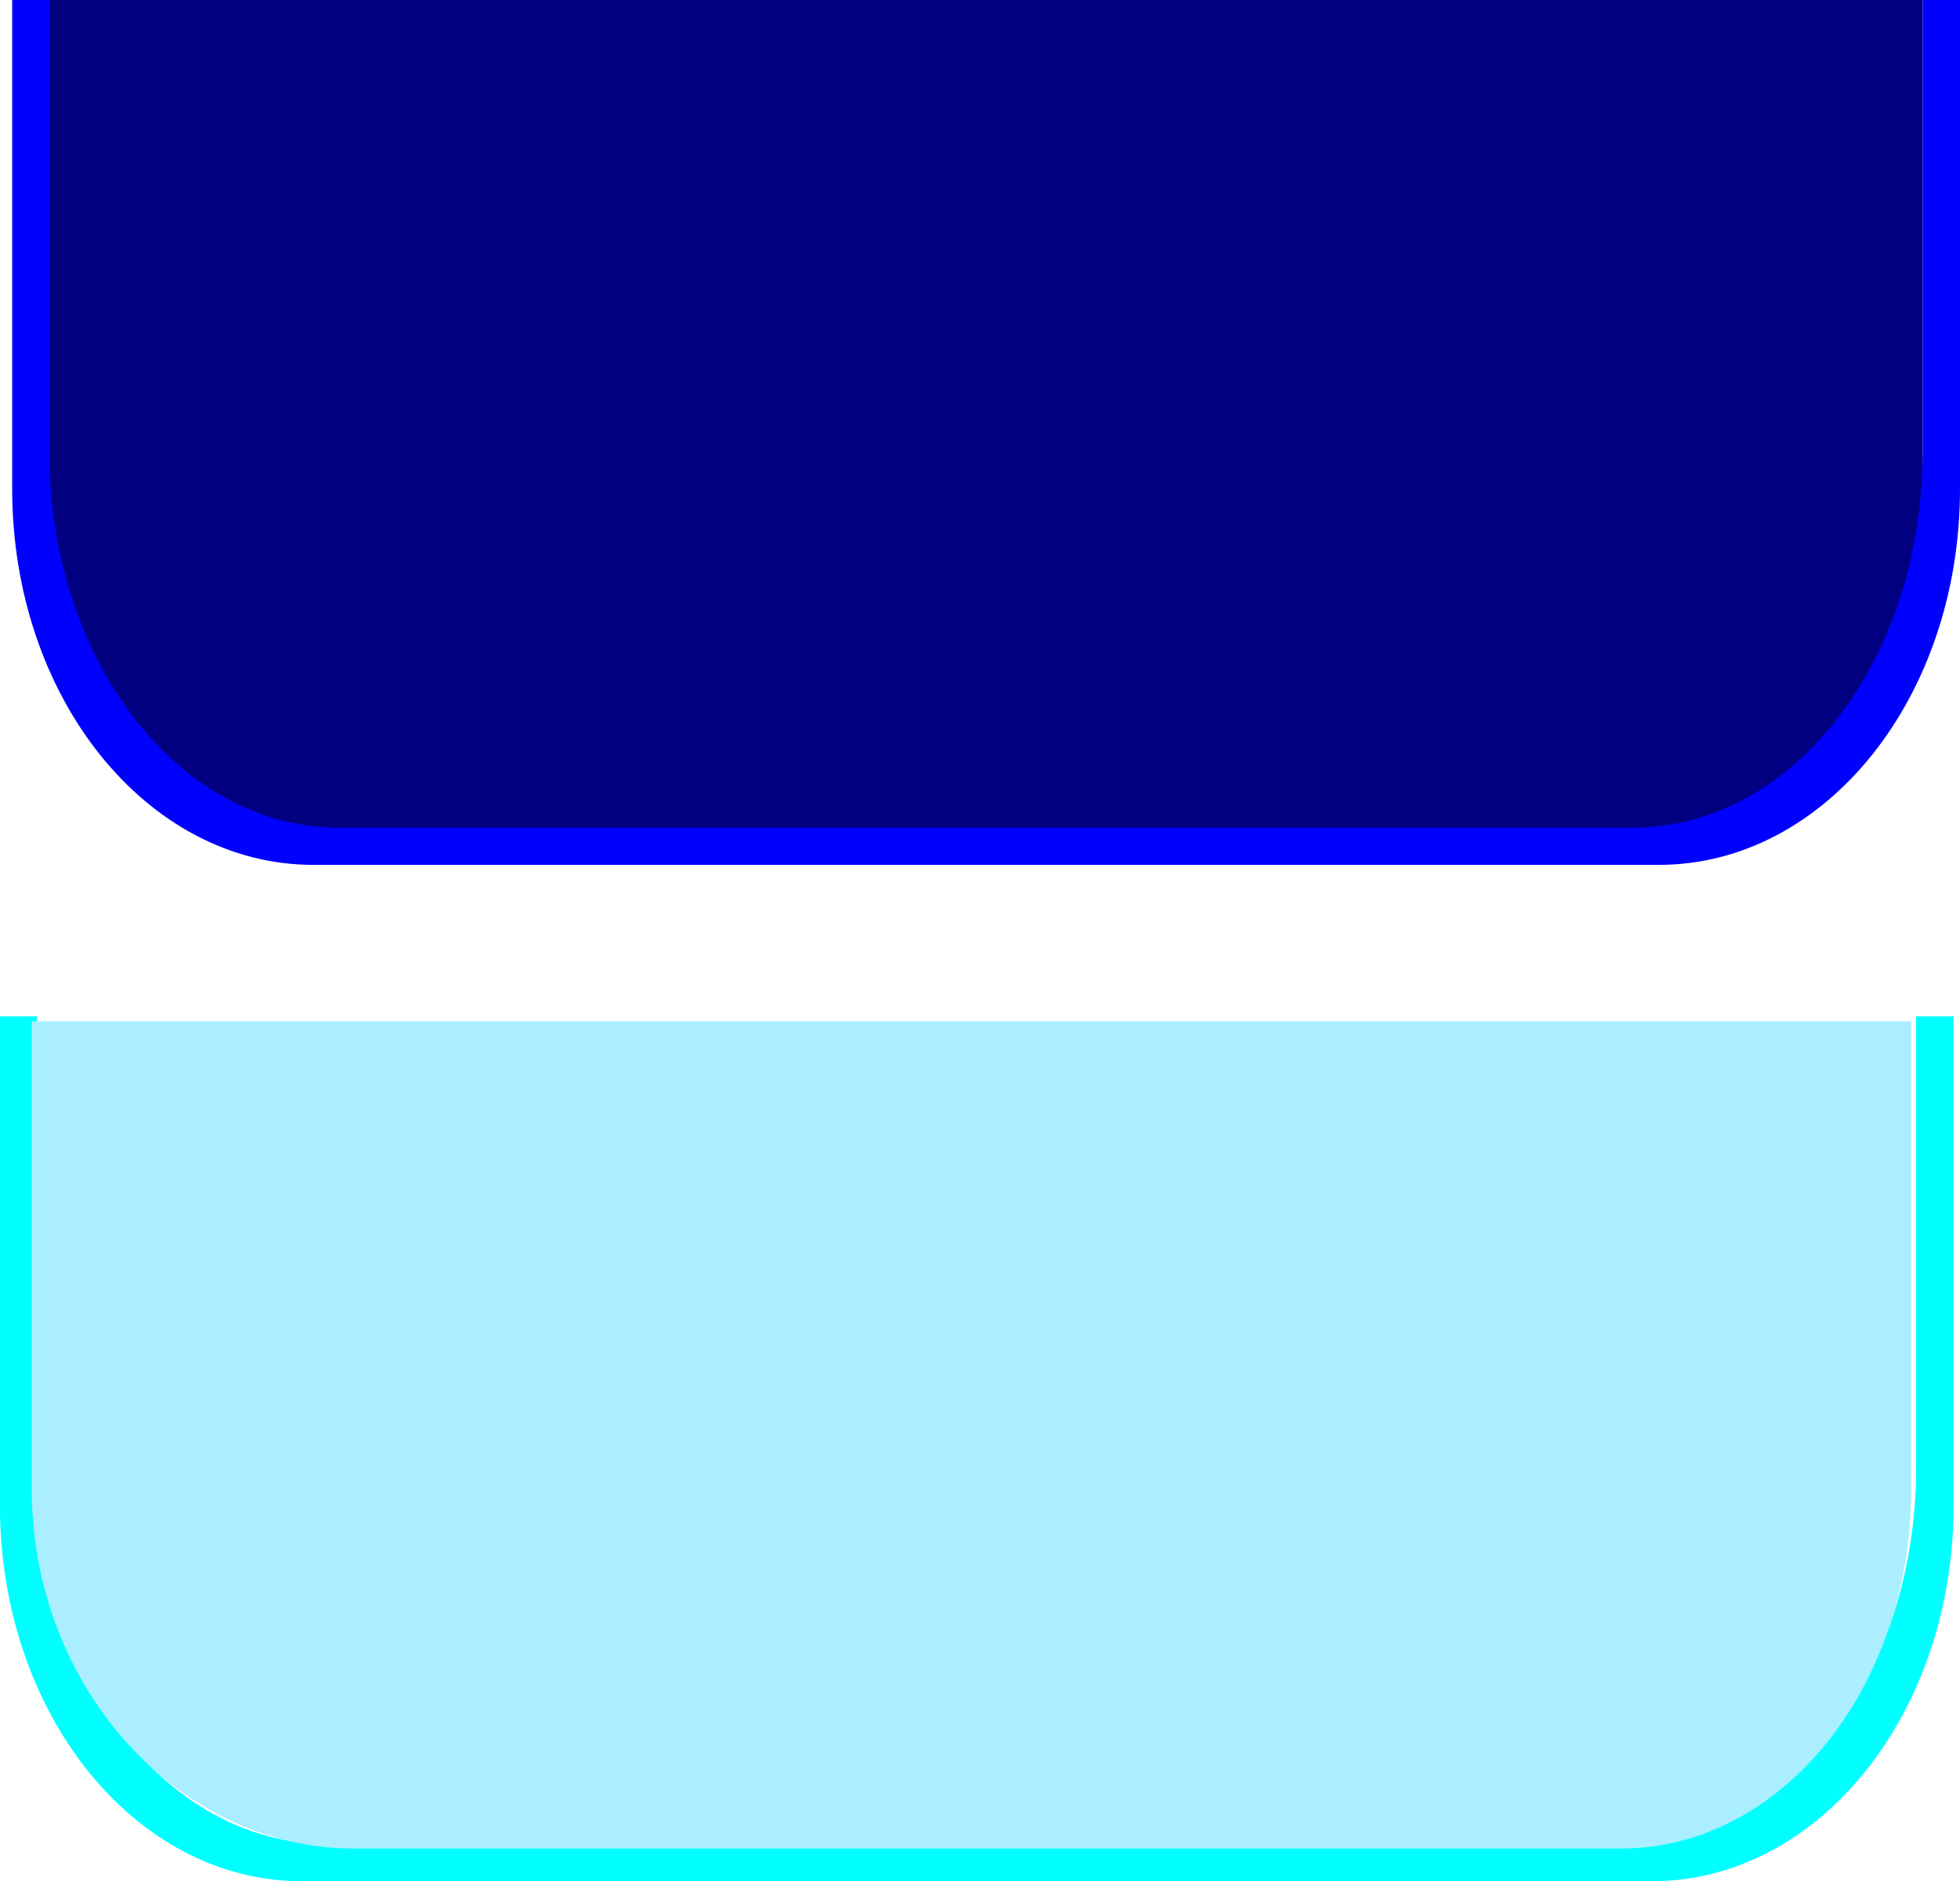 <?xml version="1.0" encoding="UTF-8" standalone="no"?>
<svg
   xmlns:dc="http://purl.org/dc/elements/1.1/"
   xmlns:cc="http://creativecommons.org/ns#"
   xmlns:rdf="http://www.w3.org/1999/02/22-rdf-syntax-ns#"
   xmlns:svg="http://www.w3.org/2000/svg"
   xmlns="http://www.w3.org/2000/svg"
   xmlns:sodipodi="http://sodipodi.sourceforge.net/DTD/sodipodi-0.dtd"
   xmlns:inkscape="http://www.inkscape.org/namespaces/inkscape"
   sodipodi:docname="boton_navegacion_menu.svg"
   inkscape:version="1.0 (4035a4fb49, 2020-05-01)"
   id="svg8"
   version="1.1"
   viewBox="0 0 23.986 23.02"
   height="23.02mm"
   width="23.986mm">
  <defs
     id="defs2" />
  <sodipodi:namedview
     showguides="false"
     inkscape:window-maximized="0"
     inkscape:window-y="0"
     inkscape:window-x="4"
     inkscape:window-height="680"
     inkscape:window-width="1260"
     fit-margin-bottom="0"
     fit-margin-right="0"
     fit-margin-left="0"
     fit-margin-top="0"
     showgrid="false"
     inkscape:document-rotation="0"
     inkscape:current-layer="layer1"
     inkscape:document-units="mm"
     inkscape:cy="30.843709"
     inkscape:cx="19.688632"
     inkscape:zoom="1.979899"
     inkscape:pageshadow="2"
     inkscape:pageopacity="0.0"
     borderopacity="1.0"
     bordercolor="#666666"
     pagecolor="#ffffff"
     id="base" />
  <g
     transform="translate(-72.468,-61.149)"
     id="layer1"
     inkscape:groupmode="layer"
     inkscape:label="Capa 1">
    <path
       sodipodi:nodetypes="ssccsss"
       inkscape:export-filename="E:\Documentos\YOAN\Erick\presentacion_proyecto\recursos\botones\anterior.png"
       inkscape:export-ydpi="96"
       inkscape:export-xdpi="96"
       d="m 92.44,71.298 c 1.97,0 3.557,-1.968 3.557,-4.413 v -5.736 h -23 v 5.736 c 0,2.445 0.79,4.413 3.028,4.413 z"
       style="fill:#000080;stroke-width:0.131"
       id="rect22-5-0-9" />
    <path
       inkscape:export-filename="E:\Documentos\YOAN\Erick\presentacion_proyecto\recursos\botones\anterior_over.png"
       inkscape:export-ydpi="96"
       inkscape:export-xdpi="96"
       d="m 92.679,84.169 c 2.048,0 3.697,-2.052 3.697,-4.601 v -5.982 h -0.459 v 5.526 c 0,2.549 -1.586,4.602 -3.556,4.602 h -15.883 c -1.97,0 -3.556,-2.052 -3.556,-4.602 v -5.526 h -0.455 v 5.982 c 0,2.549 1.649,4.601 3.697,4.601 z"
       style="fill:#00ffff;fill-opacity:1;stroke-width:0.136"
       id="rect22-2-1-4-7" />
    <path
       sodipodi:nodetypes="ssccsss"
       id="rect22-5-0-9-7"
       style="fill:#aaeeff;stroke-width:0.131"
       d="m 92.3,83.769 c 1.97,0 3.557,-1.963 3.557,-4.401 v -5.722 h -23 v 5.722 c 0,2.438 1.808,4.401 3.944,4.401 z"
       inkscape:export-xdpi="96"
       inkscape:export-ydpi="96"
       inkscape:export-filename="E:\Documentos\YOAN\Erick\presentacion_proyecto\recursos\botones\anterior.png" />
    <path
       id="rect22-2-1-4-7-7"
       style="fill:#0000ff;fill-opacity:1;stroke-width:0.136"
       d="m 92.768,71.732 c 2.042,0 3.686,-2.052 3.686,-4.601 v -5.982 h -0.457 v 5.526 c 0,2.549 -1.581,4.602 -3.545,4.602 H 76.616 c -1.964,0 -3.545,-2.052 -3.545,-4.602 v -5.526 h -0.454 v 5.982 c 0,2.549 1.644,4.601 3.686,4.601 z"
       inkscape:export-xdpi="96"
       inkscape:export-ydpi="96"
       inkscape:export-filename="E:\Documentos\YOAN\Erick\presentacion_proyecto\recursos\botones\anterior_over.png" />
  </g>
</svg>
